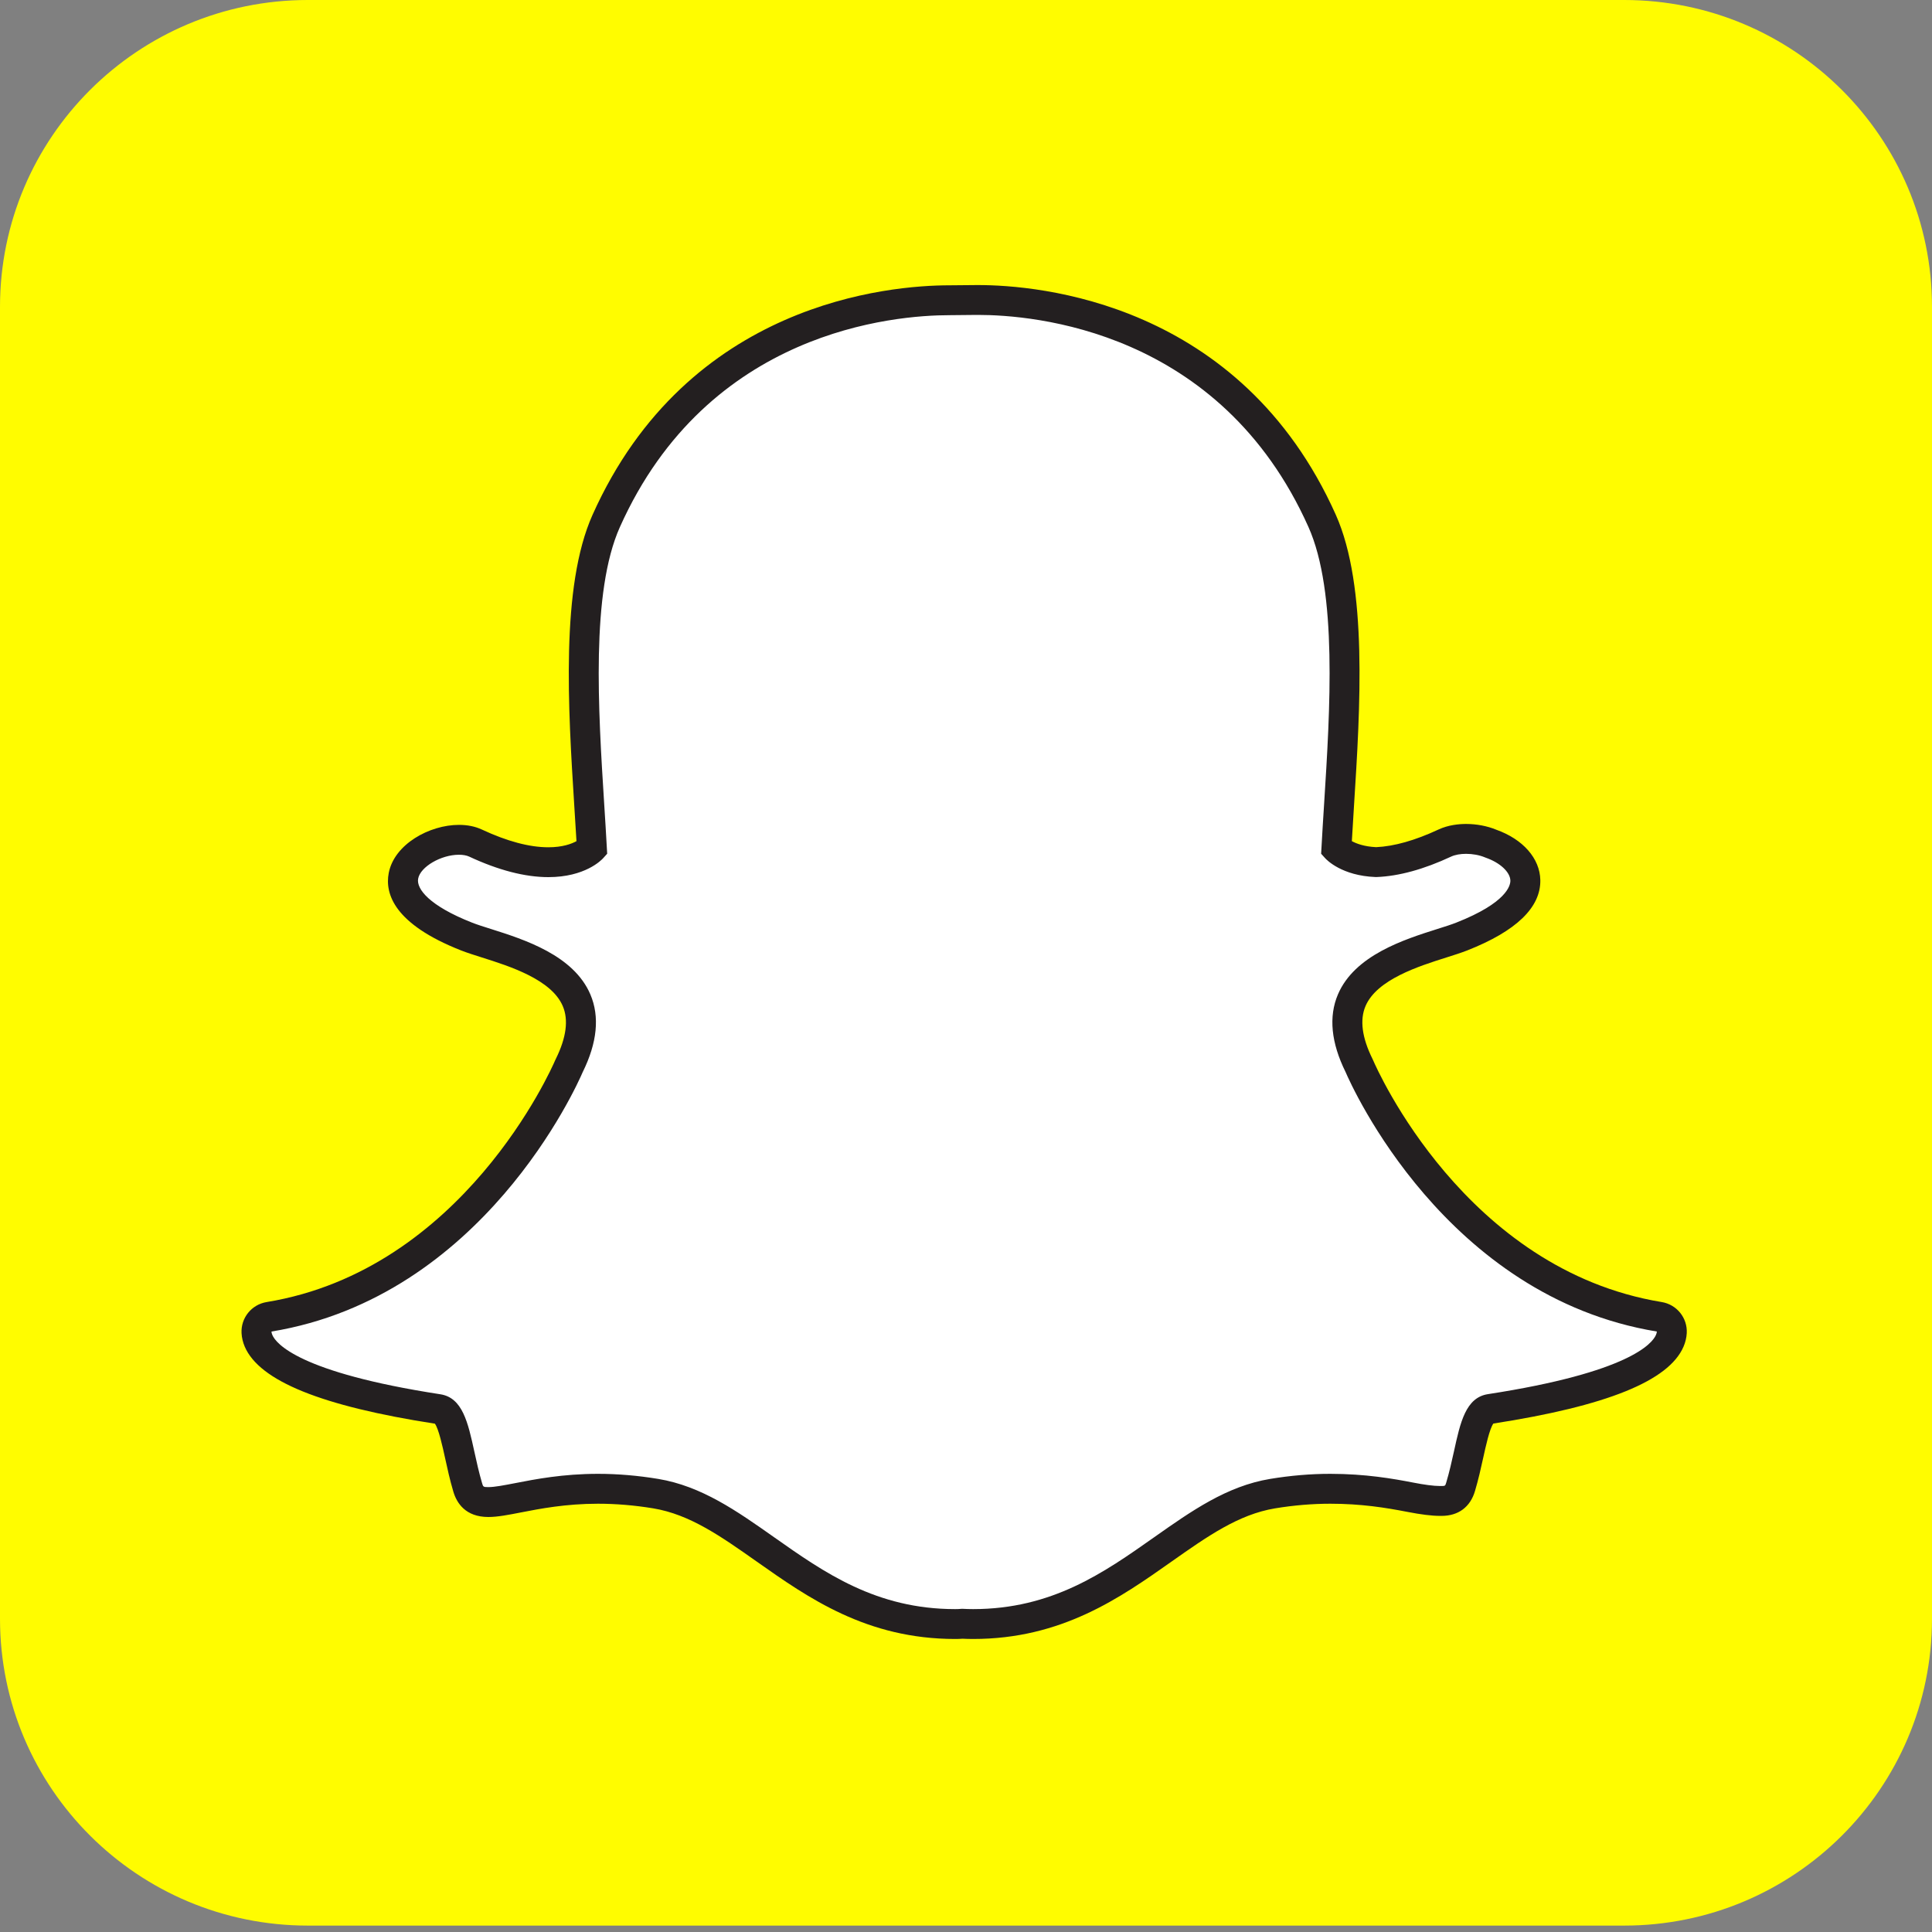 <?xml version="1.0" encoding="UTF-8"?>
<svg width="102px" height="102px" viewBox="0 0 102 102" version="1.1" xmlns="http://www.w3.org/2000/svg" xmlns:xlink="http://www.w3.org/1999/xlink">
    <rect x="0" y="0" width="102" height="102" fill="#808080" stroke="none"/>
    <!-- Generator: Sketch 47.1 (45422) - http://www.bohemiancoding.com/sketch -->
    <title>App Icon</title>
    <desc>Created with Sketch.</desc>
    <defs></defs>
    <g id="Design-Work" stroke="none" stroke-width="1" fill="none" fill-rule="evenodd">
        <g id="Brand-Guidelines---Update-(Desktop)" transform="translate(-906, -1398)">
            <g id="Group-11" transform="translate(250, 954)">
                <g id="App-Icon" transform="translate(656, 444)">
                    <path d="M85.747,0 C94.722,0 102,7.253 102,16.2 L102,85.462 C102,94.408 94.722,101.662 85.747,101.662 L16.253,101.662 C7.277,101.662 -6.80000012e-05,94.408 -6.80000012e-05,85.462 L-6.80000012e-05,16.2 C-6.80000012e-05,7.253 7.277,0 16.253,0 L85.747,0 Z" id="Fill-1" fill="#FFFC00"></path>
                    <path d="M51.374,85.741 C51.182,85.741 50.993,85.735 50.803,85.727 L50.803,85.727 C50.682,85.736 50.556,85.741 50.43,85.741 C46.003,85.741 43.162,83.739 40.414,81.803 C38.518,80.467 36.728,79.206 34.618,78.856 C33.589,78.686 32.565,78.6 31.574,78.6 C29.79,78.6 28.383,78.874 27.356,79.075 C26.732,79.196 26.193,79.301 25.784,79.301 C25.357,79.301 24.893,79.209 24.692,78.523 C24.516,77.929 24.39,77.353 24.269,76.797 C23.955,75.364 23.732,74.483 23.13,74.391 C16.108,73.31 14.099,71.837 13.651,70.791 C13.587,70.641 13.551,70.492 13.543,70.343 C13.52,69.942 13.805,69.587 14.204,69.522 C24.997,67.75 29.837,56.756 30.038,56.289 C30.043,56.276 30.049,56.264 30.055,56.251 C30.715,54.917 30.845,53.758 30.441,52.809 C29.7,51.069 27.284,50.305 25.685,49.799 C25.294,49.676 24.923,49.559 24.631,49.444 C21.44,48.187 21.174,46.896 21.3,46.239 C21.514,45.118 23.016,44.337 24.231,44.337 C24.565,44.337 24.858,44.396 25.105,44.51 C26.54,45.181 27.834,45.521 28.95,45.521 C30.492,45.521 31.166,44.874 31.248,44.789 C31.209,44.061 31.16,43.301 31.11,42.517 C30.789,37.431 30.391,31.112 32.005,27.505 C36.843,16.692 47.103,15.852 50.133,15.852 C50.21,15.852 51.461,15.839 51.461,15.839 L51.64,15.838 C54.676,15.838 64.959,16.679 69.8,27.498 C71.415,31.107 71.016,37.432 70.694,42.514 L70.68,42.734 C70.636,43.442 70.593,44.13 70.557,44.788 C70.634,44.867 71.253,45.461 72.651,45.515 L72.653,45.515 C73.715,45.474 74.936,45.136 76.277,44.51 C76.669,44.328 77.106,44.289 77.403,44.289 C77.856,44.289 78.316,44.377 78.697,44.536 L78.721,44.545 C79.805,44.928 80.515,45.685 80.53,46.476 C80.544,47.221 79.974,48.342 77.174,49.444 C76.884,49.558 76.513,49.675 76.12,49.799 C74.519,50.306 72.105,51.07 71.364,52.809 C70.96,53.758 71.089,54.916 71.75,56.25 C71.756,56.263 71.762,56.276 71.767,56.289 C71.968,56.755 76.804,67.747 87.601,69.52 C88,69.586 88.285,69.94 88.263,70.342 C88.254,70.493 88.217,70.644 88.152,70.792 C87.707,71.831 85.699,73.302 78.676,74.384 C78.102,74.472 77.879,75.217 77.537,76.78 C77.413,77.348 77.287,77.907 77.113,78.495 C76.964,79.004 76.645,79.242 76.108,79.242 L76.021,79.242 C75.649,79.242 75.12,79.177 74.45,79.045 C73.261,78.814 71.927,78.6 70.231,78.6 C69.241,78.6 68.216,78.686 67.186,78.856 C65.079,79.206 63.29,80.465 61.396,81.799 C58.643,83.739 55.802,85.741 51.374,85.741" id="Fill-4" fill="#FFFFFF"></path>
                    <path d="M51.64,15.05 L51.637,15.05 C51.571,15.05 51.509,15.05 51.451,15.051 C51.451,15.051 50.228,15.063 50.131,15.063 C46.983,15.063 36.315,15.937 31.282,27.184 C29.589,30.967 29.995,37.394 30.32,42.557 C30.359,43.166 30.399,43.798 30.435,44.409 C30.174,44.553 29.698,44.732 28.95,44.732 C27.951,44.732 26.771,44.417 25.441,43.796 C25.088,43.632 24.681,43.549 24.231,43.549 C22.675,43.549 20.813,44.57 20.523,46.092 C20.314,47.187 20.806,48.785 24.34,50.177 C24.659,50.302 25.042,50.423 25.447,50.551 C26.907,51.013 29.114,51.712 29.712,53.117 C30.023,53.846 29.899,54.783 29.346,55.903 C29.334,55.928 29.321,55.953 29.31,55.979 C29.116,56.429 24.445,67.042 14.075,68.743 C13.278,68.874 12.708,69.583 12.753,70.388 C12.766,70.626 12.823,70.865 12.921,71.096 C13.7,72.909 16.983,74.238 22.96,75.163 C23.16,75.432 23.368,76.383 23.495,76.963 C23.62,77.535 23.749,78.125 23.933,78.747 C24.113,79.358 24.581,80.09 25.784,80.09 C26.27,80.09 26.843,79.978 27.507,79.848 C28.503,79.654 29.867,79.389 31.574,79.389 C32.521,79.389 33.502,79.471 34.49,79.634 C36.419,79.954 38.058,81.109 39.956,82.446 C42.674,84.361 45.752,86.53 50.43,86.53 C50.558,86.53 50.688,86.526 50.815,86.516 C50.967,86.523 51.165,86.53 51.374,86.53 C56.054,86.53 59.132,84.361 61.847,82.447 C63.749,81.108 65.388,79.953 67.316,79.634 C68.303,79.471 69.284,79.389 70.231,79.389 C71.86,79.389 73.148,79.596 74.298,79.819 C75.018,79.96 75.598,80.031 76.021,80.031 L76.065,80.031 L76.108,80.031 C76.997,80.031 77.624,79.564 77.873,78.715 C78.053,78.105 78.182,77.531 78.31,76.948 C78.437,76.371 78.643,75.424 78.843,75.156 C84.822,74.231 88.105,72.904 88.881,71.098 C88.981,70.868 89.038,70.627 89.052,70.386 C89.097,69.582 88.527,68.873 87.73,68.742 C77.355,67.039 72.688,56.428 72.495,55.978 C72.484,55.952 72.472,55.927 72.459,55.901 C71.905,54.782 71.782,53.845 72.092,53.117 C72.691,51.712 74.897,51.013 76.357,50.552 C76.765,50.423 77.149,50.301 77.465,50.177 C80.051,49.158 81.349,47.908 81.321,46.461 C81.299,45.324 80.41,44.309 78.998,43.806 L78.994,43.804 C78.519,43.608 77.955,43.501 77.402,43.501 C77.025,43.501 76.465,43.552 75.942,43.796 C74.712,44.37 73.606,44.683 72.653,44.726 C72.021,44.696 71.607,44.537 71.371,44.408 C71.401,43.884 71.435,43.345 71.47,42.781 L71.483,42.562 C71.811,37.395 72.217,30.963 70.523,27.176 C65.488,15.925 54.797,15.05 51.64,15.05 M51.64,16.626 C54.515,16.627 64.413,17.395 69.078,27.819 C70.614,31.251 70.221,37.468 69.905,42.464 C69.855,43.256 69.806,44.024 69.767,44.758 L69.749,45.073 L69.961,45.308 C70.046,45.402 70.845,46.234 72.62,46.303 L72.65,46.304 L72.679,46.303 C73.853,46.258 75.176,45.895 76.612,45.224 C76.823,45.126 77.105,45.078 77.402,45.078 C77.742,45.078 78.103,45.141 78.4,45.266 L78.446,45.284 C79.198,45.547 79.73,46.043 79.74,46.491 C79.744,46.746 79.553,47.659 76.883,48.71 C76.623,48.813 76.279,48.922 75.881,49.047 C74.144,49.597 71.519,50.427 70.636,52.501 C70.138,53.67 70.274,55.049 71.04,56.599 C71.355,57.333 76.313,68.466 87.473,70.298 C87.47,70.35 87.457,70.409 87.427,70.476 C87.237,70.92 86.035,72.453 78.555,73.604 C77.384,73.784 77.097,75.091 76.765,76.612 C76.646,77.156 76.522,77.704 76.354,78.272 C76.304,78.444 76.294,78.454 76.108,78.454 L76.021,78.454 C75.69,78.454 75.185,78.386 74.601,78.271 C73.541,78.065 72.087,77.811 70.231,77.811 C69.195,77.811 68.127,77.902 67.057,78.079 C64.768,78.458 62.906,79.771 60.934,81.159 C58.287,83.025 55.55,84.953 51.374,84.953 C51.193,84.953 51.014,84.947 50.836,84.938 L50.789,84.936 L50.741,84.94 C50.639,84.949 50.536,84.953 50.43,84.953 C46.255,84.953 43.518,83.025 40.871,81.16 C38.9,79.771 37.037,78.458 34.748,78.079 C33.678,77.902 32.61,77.811 31.574,77.811 C29.718,77.811 28.264,78.094 27.204,78.301 C26.62,78.414 26.115,78.512 25.784,78.512 C25.513,78.512 25.508,78.497 25.451,78.302 C25.284,77.734 25.16,77.17 25.041,76.627 C24.708,75.106 24.42,73.791 23.25,73.611 C15.77,72.46 14.568,70.924 14.378,70.481 C14.348,70.412 14.336,70.352 14.332,70.299 C25.491,68.467 30.449,57.335 30.765,56.6 C31.531,55.049 31.667,53.671 31.169,52.502 C30.286,50.427 27.661,49.597 25.924,49.047 C25.526,48.922 25.183,48.813 24.922,48.71 C22.666,47.822 21.973,46.928 22.077,46.386 C22.196,45.761 23.283,45.126 24.231,45.126 C24.445,45.126 24.631,45.16 24.77,45.224 C26.31,45.943 27.718,46.308 28.95,46.308 C30.89,46.308 31.753,45.409 31.845,45.307 L32.056,45.073 L32.038,44.759 C31.998,44.026 31.951,43.259 31.9,42.467 C31.584,37.471 31.191,31.258 32.727,27.826 C37.375,17.441 47.225,16.64 50.132,16.64 C50.204,16.64 51.469,16.627 51.469,16.627 C51.522,16.627 51.579,16.626 51.64,16.626" id="Fill-6" fill="#231F20"></path>
                </g>
            </g>
        </g>
    </g>
</svg>